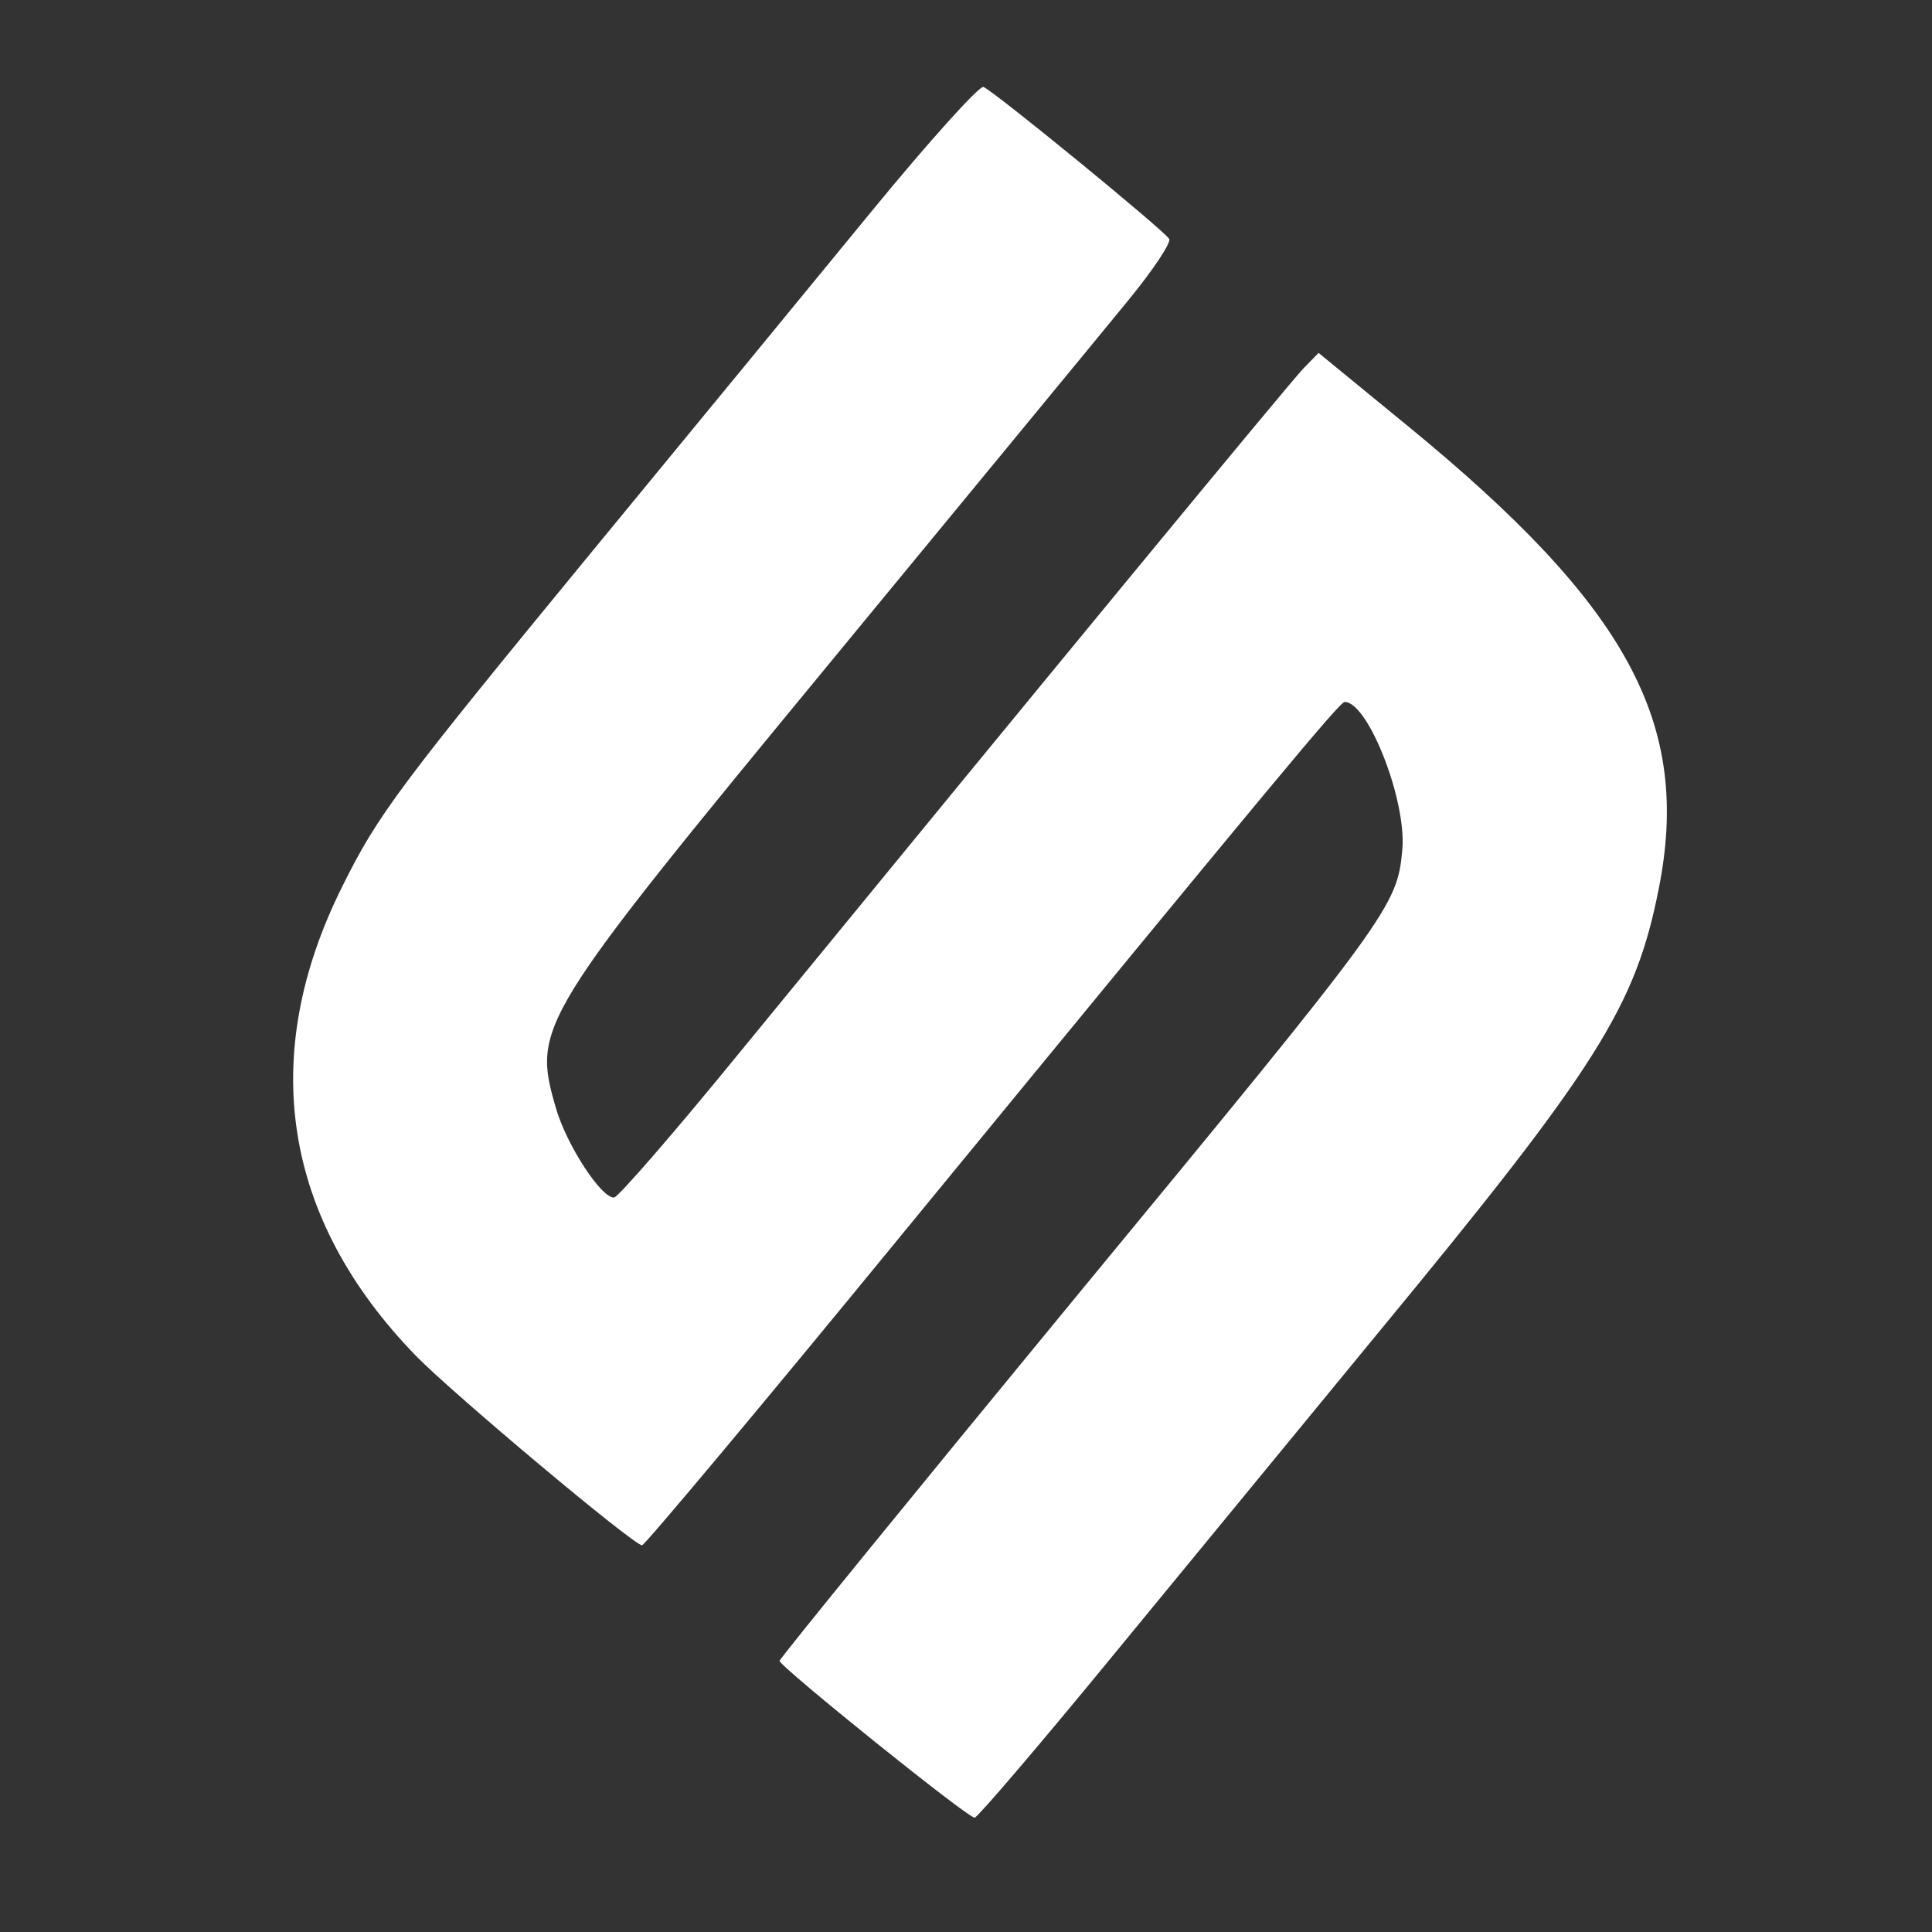 <svg version="1.0" xmlns="http://www.w3.org/2000/svg" width="300pt" height="300pt" viewBox="0 0 300 300" preserveAspectRatio="xMidYMid meet">
<rect x="0" y="0" width="300" height="300" fill="#333333" stroke="none"/>
<g transform="translate(0,300) scale(0.05,-0.05)" fill="#ffffff" stroke="none">
<path fill="#ffffff" d="M2707 5344 c-178 -217 -563 -686 -857 -1043 -609 -741 -676 -830 -786 -1052 -265 -529 -186 -1034 228 -1460 114 -117 678 -590 702 -588 9 1 372 434 806 964 1176 1433 1361 1655 1376 1655 73 0 193 -307 179 -459 -16 -176 -34 -201 -1014 -1389 -506 -615 -920 -1123 -920 -1130 2 -19 587 -490 606 -487 9 1 194 217 410 480 216 263 596 725 844 1027 679 823 798 1012 870 1376 103 514 -94 878 -779 1439 l-277 227 -46 -47 c-42 -43 -814 -980 -1749 -2122 -203 -249 -380 -453 -393 -454 -40 -2 -147 163 -180 276 -75 257 -63 276 863 1400 429 521 842 1022 917 1114 75 92 131 176 124 187 -17 28 -549 463 -577 472 -13 4 -169 -169 -347 -386z"/>
</g>
</svg>